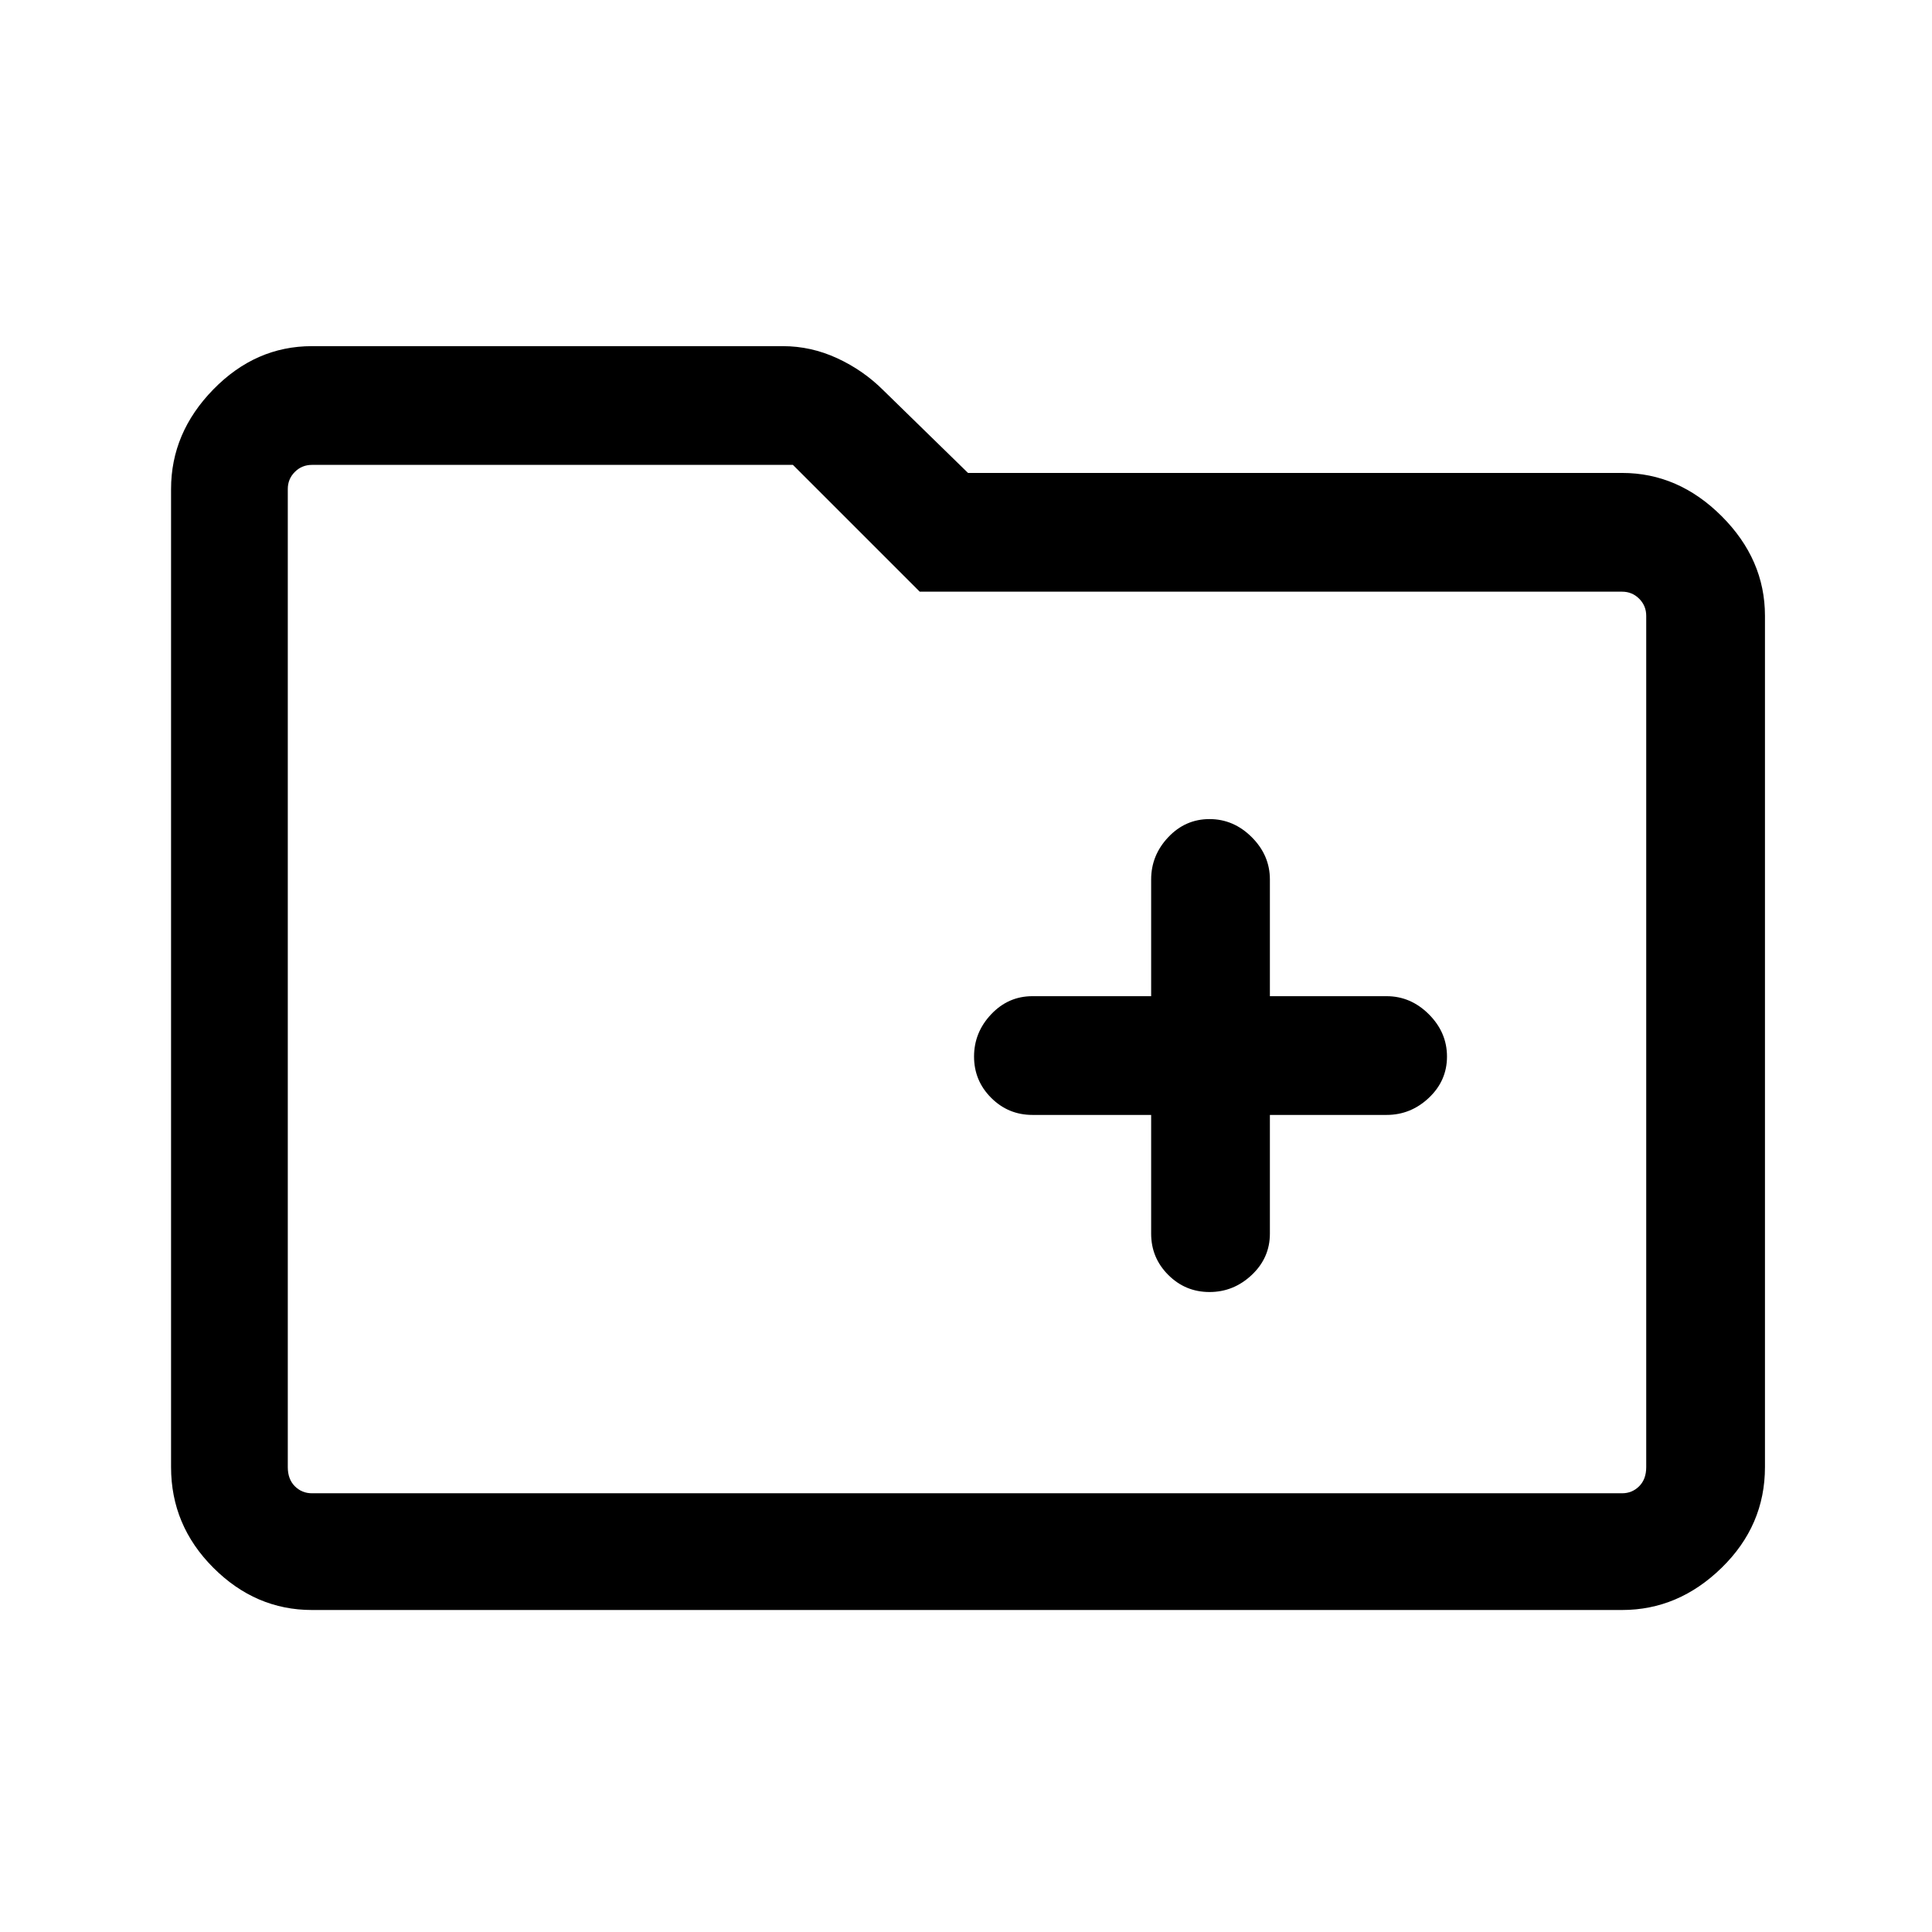 <svg xmlns="http://www.w3.org/2000/svg" height="48" width="48"><path d="M30.05 32.1q.6 0 1.05-.425.45-.425.45-1.025V27.7h2.9q.6 0 1.05-.425.45-.425.45-1.025 0-.6-.45-1.05-.45-.45-1.05-.45h-2.9v-2.9q0-.6-.45-1.05-.45-.45-1.05-.45-.6 0-1.025.45-.425.45-.425 1.05v2.9h-2.95q-.6 0-1.025.45-.425.45-.425 1.05 0 .6.425 1.025.425.425 1.025.425h2.95v2.95q0 .6.425 1.025.425.425 1.025.425ZM7.75 40q-1.4 0-2.45-1.05-1.05-1.05-1.05-2.5v-24.3q0-1.4 1.05-2.475Q6.35 8.6 7.75 8.6h11.7q.7 0 1.35.3.65.3 1.15.8l2.1 2.05H40.3q1.4 0 2.475 1.075Q43.85 13.9 43.85 15.3v21.15q0 1.45-1.075 2.5T40.3 40Zm-.6-27.85v24.3q0 .3.175.475t.425.175H40.3q.25 0 .425-.175t.175-.475V15.3q0-.25-.175-.425T40.3 14.7H22.85l-3.15-3.15H7.75q-.25 0-.425.175t-.175.425Zm0 0v-.6V37.1 36.45Z"/></svg>